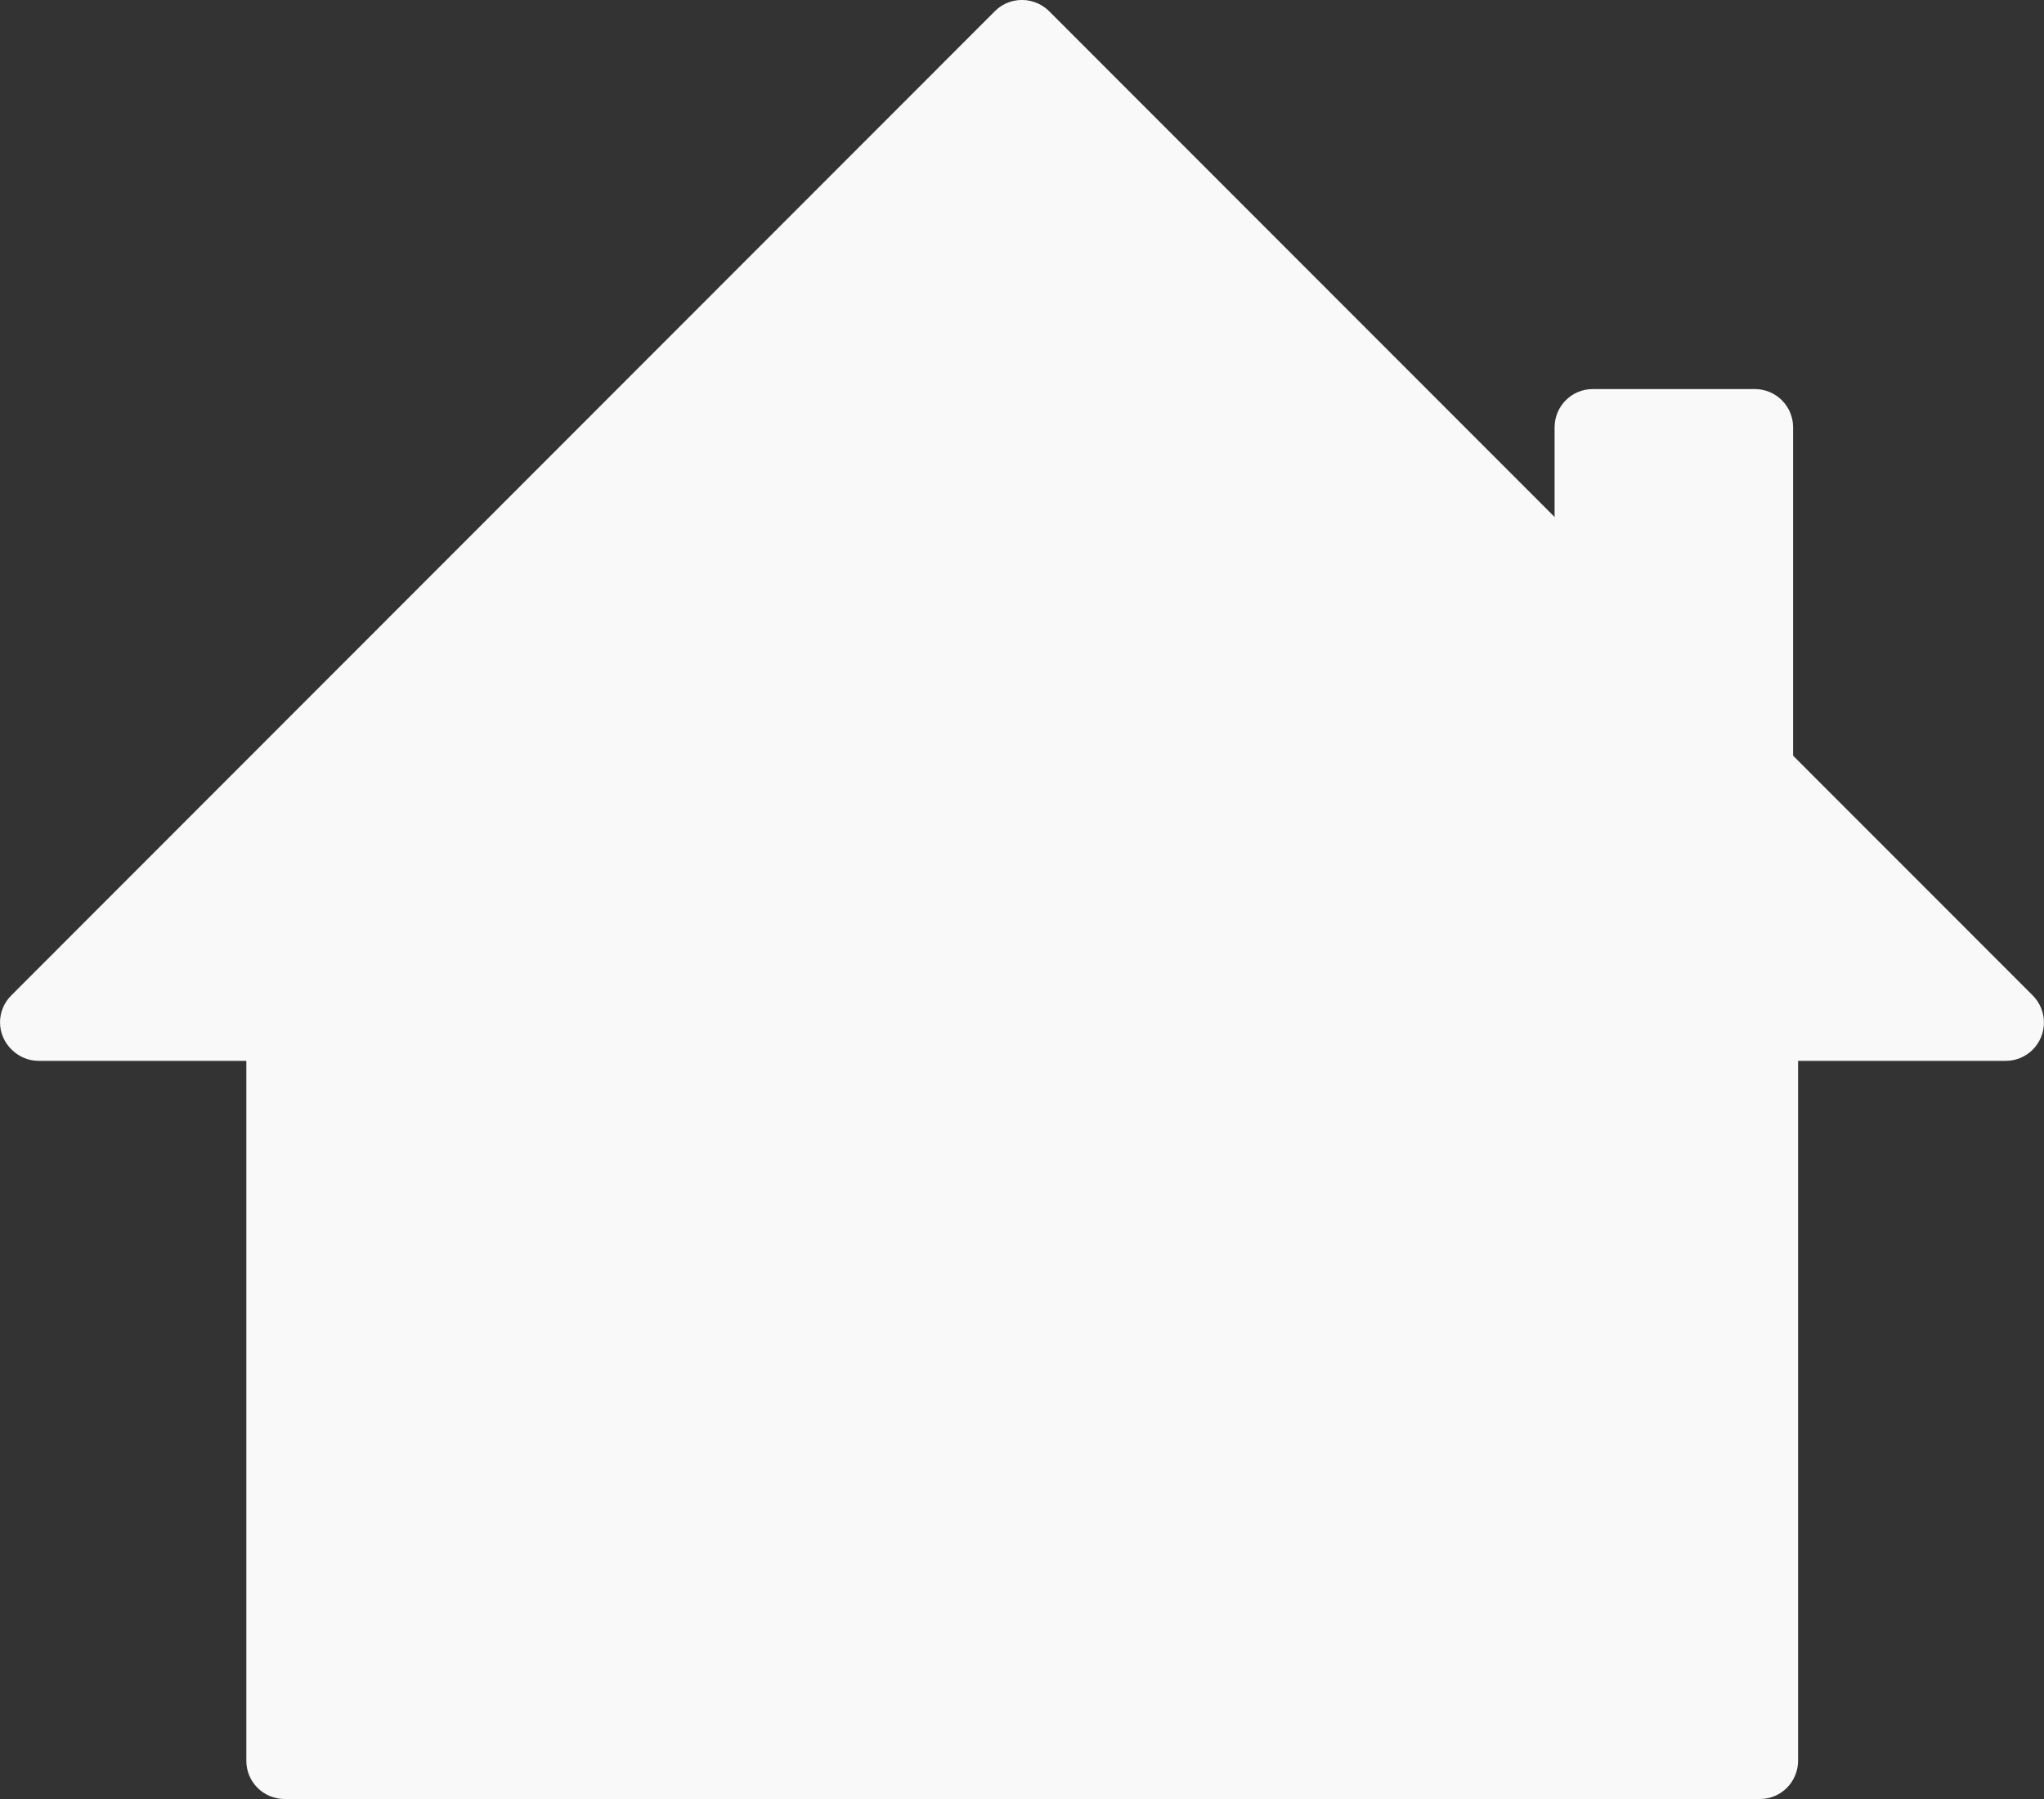 <?xml version="1.0" encoding="UTF-8" standalone="no"?>
<!-- Created with Inkscape (http://www.inkscape.org/) -->

<svg
   xmlns:dc="http://purl.org/dc/elements/1.1/"
   xmlns:cc="http://creativecommons.org/ns#"
   xmlns:rdf="http://www.w3.org/1999/02/22-rdf-syntax-ns#"
   xmlns:svg="http://www.w3.org/2000/svg"
   xmlns="http://www.w3.org/2000/svg"
   xmlns:sodipodi="http://sodipodi.sourceforge.net/DTD/sodipodi-0.dtd"
   xmlns:inkscape="http://www.inkscape.org/namespaces/inkscape"
   width="25"
   height="22"
   id="svg5512"
   version="1.1"
   inkscape:version="0.48.4 r9939"
   sodipodi:docname="Nouveau document 2">
  <rect width="100%" height="100%" fill="#333333" stroke="none"/>
  <defs
     id="defs5514" />
  <sodipodi:namedview
     id="base"
     pagecolor="#ffffff"
     bordercolor="#666666"
     borderopacity="1.0"
     inkscape:pageopacity="0.0"
     inkscape:pageshadow="2"
     inkscape:zoom="7.9195959"
     inkscape:cx="35.820084"
     inkscape:cy="23.503994"
     inkscape:document-units="px"
     inkscape:current-layer="layer1"
     showgrid="false"
     inkscape:window-width="1920"
     inkscape:window-height="1041"
     inkscape:window-x="1920"
     inkscape:window-y="0"
     inkscape:window-maximized="1" />
  <g
     inkscape:label="Calque 1"
     inkscape:groupmode="layer"
     id="layer1"
     transform="translate(0,-1030.362)">
    <path
       id="path16199"
       d="m 12.444,1030.365 c -0.105,0.012 -0.204,0.06 -0.278,0.136 l -12.031,12.037 c -0.182,0.184 -0.18,0.48 0.01,0.662 0.087,0.086 0.205,0.135 0.327,0.135 l 2.541,0 0,8.561 c 0,0.257 0.209,0.465 0.466,0.466 l 3.166,0 4.354,0 3.008,0 4.466,0 3.053,0 c 0.257,0 0.465,-0.209 0.466,-0.466 l 0,-8.561 2.541,0 c 0.258,0 0.467,-0.211 0.466,-0.47 0,-0.123 -0.049,-0.24 -0.135,-0.328 l -2.933,-2.934 0,-4.017 c 0,-0.257 -0.209,-0.465 -0.466,-0.466 l -1.985,0 c -0.257,0 -0.465,0.209 -0.466,0.466 l 0,1.098 -6.181,-6.184 c -0.101,-0.101 -0.242,-0.151 -0.384,-0.136 z"
       inkscape:connector-curvature="0"
       style="fill:#f9f9f9;fill-opacity:1"
       inkscape:export-filename=""
       inkscape:export-xdpi="74.949997"
       inkscape:export-ydpi="74.949997" />
  </g>
</svg>
